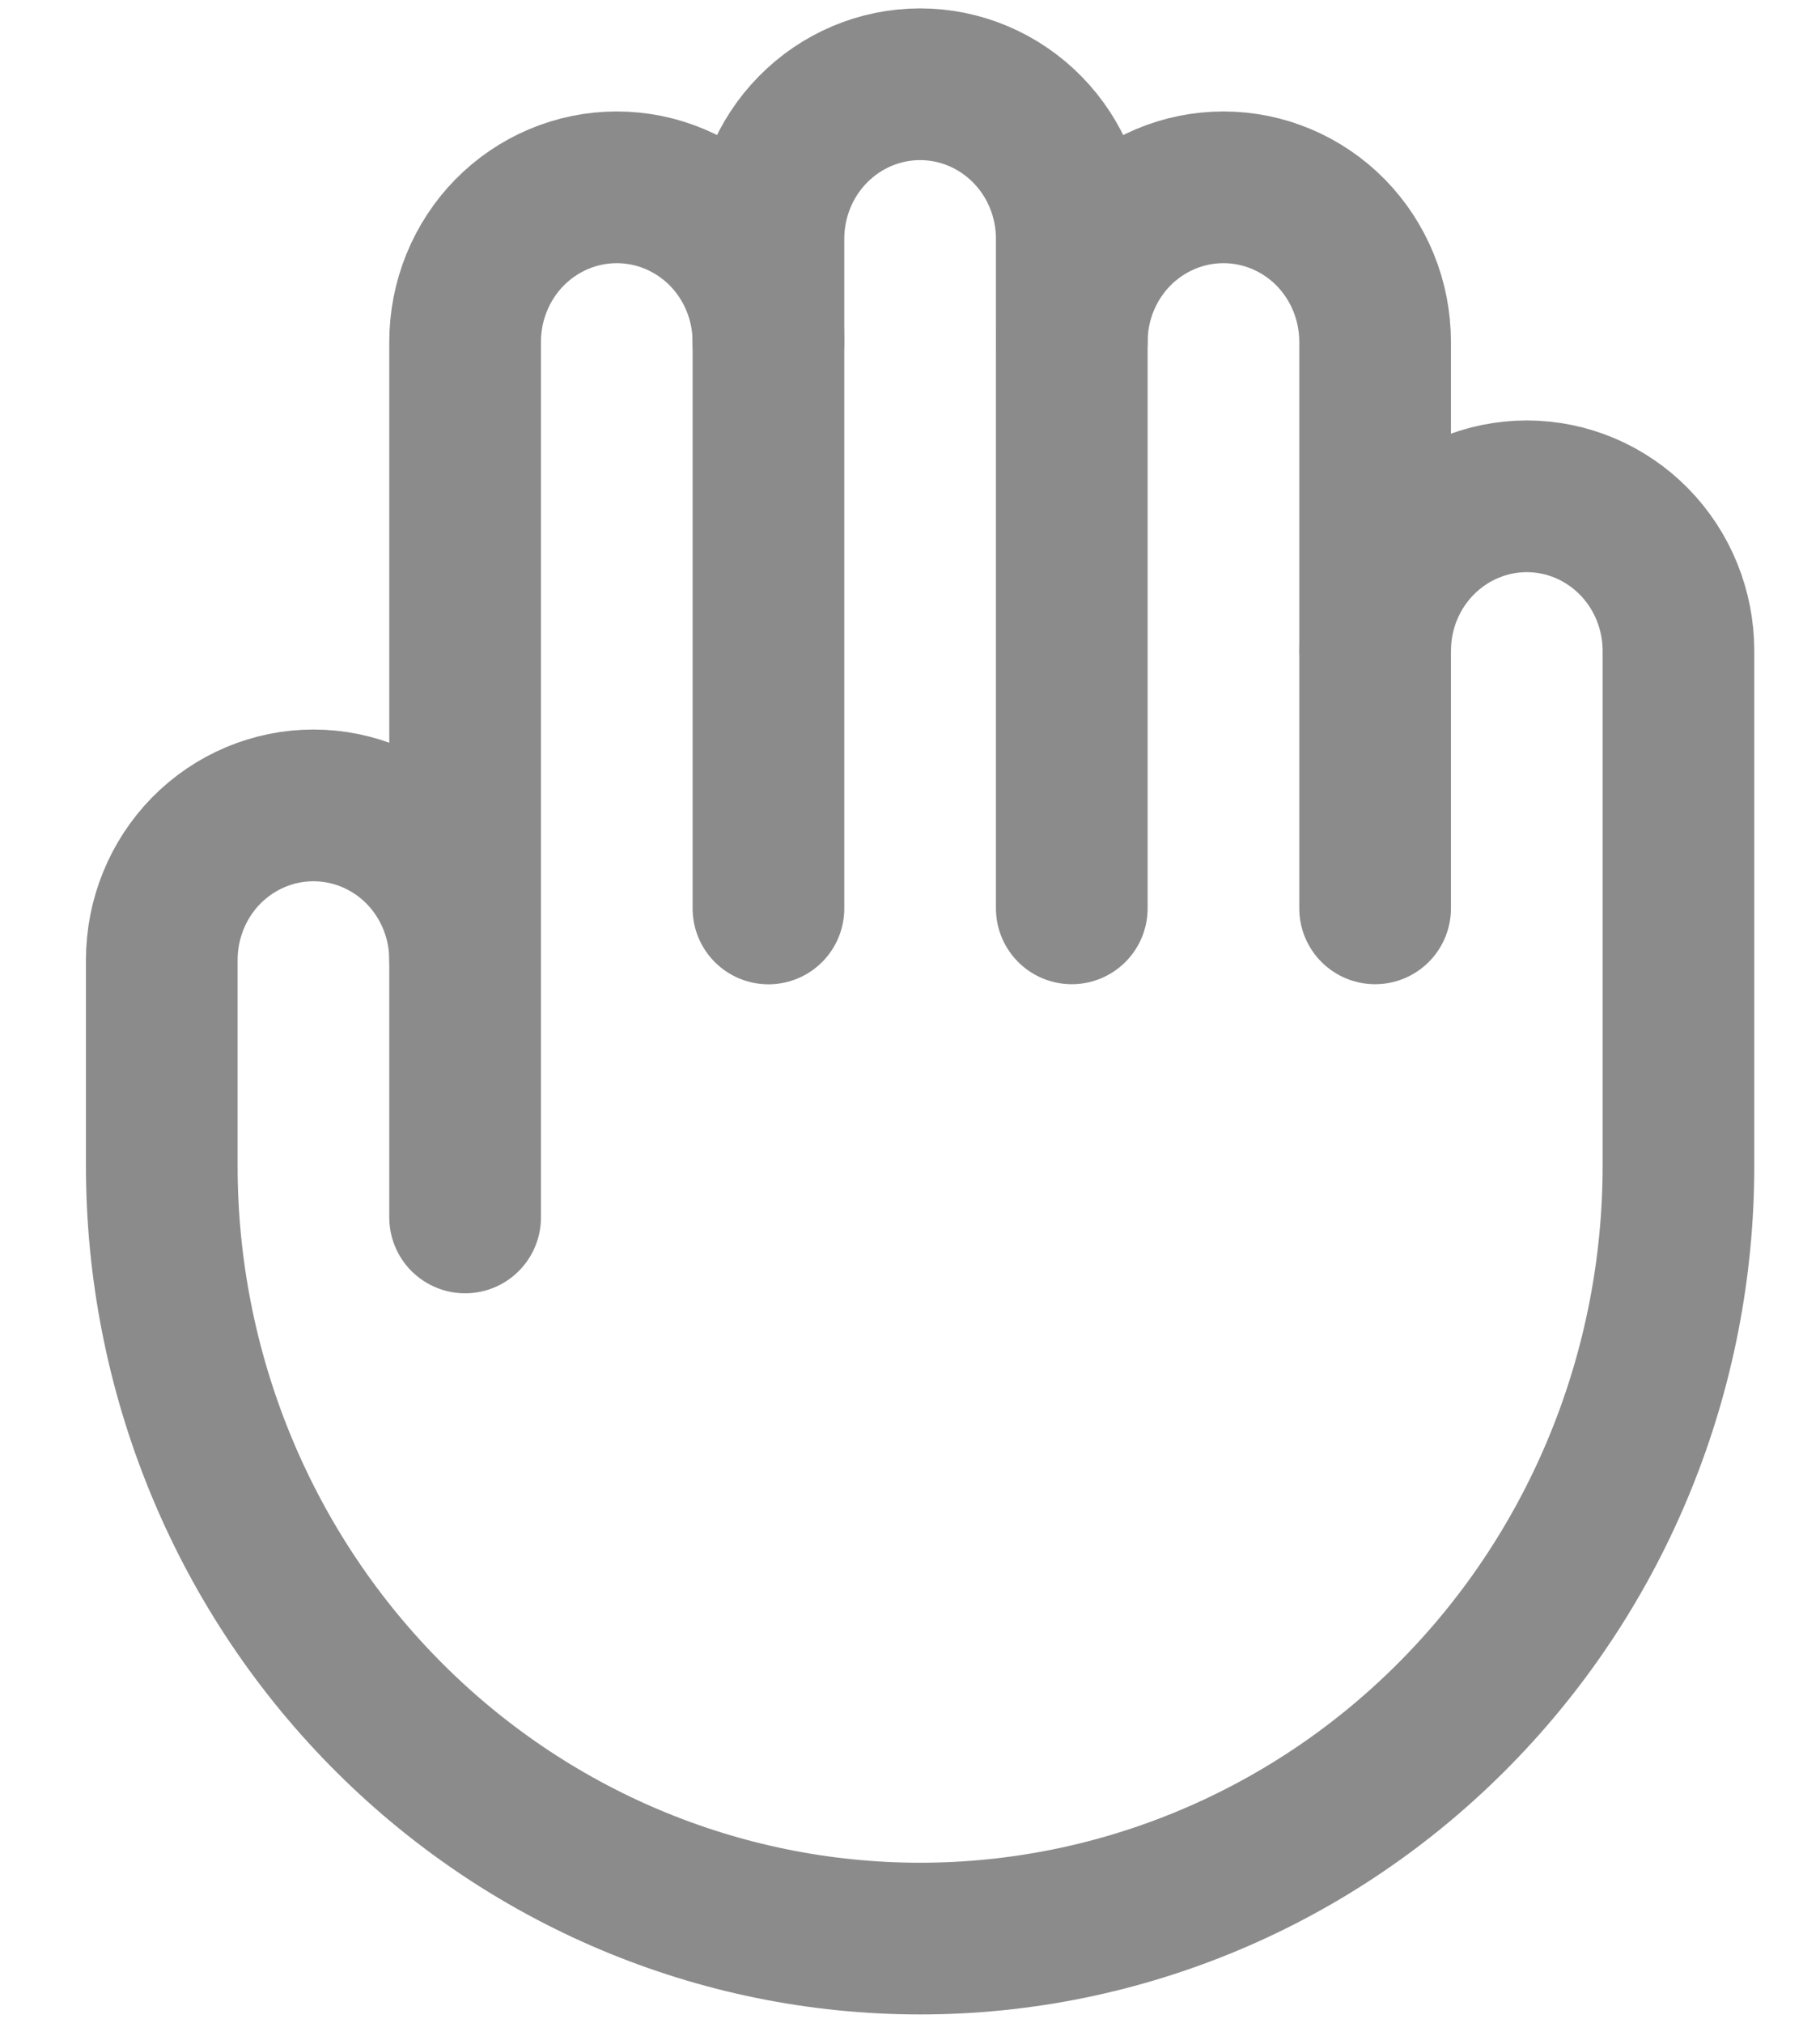 <svg width="18" height="20" viewBox="0 0 18 20" fill="none" xmlns="http://www.w3.org/2000/svg">
<g clip-path="url(#clip0_92_15)">
<path d="M4.6 9.491C4.6 9.085 4.442 8.697 4.161 8.41C3.879 8.124 3.498 7.963 3.1 7.963C2.702 7.963 2.321 8.124 2.039 8.41C1.758 8.697 1.6 9.085 1.6 9.491V11.528C1.6 13.554 2.39 15.497 3.797 16.929C5.203 18.362 7.111 19.167 9.1 19.167C11.089 19.167 12.997 18.362 14.403 16.929C15.81 15.497 16.6 13.554 16.6 11.528V6.435C16.6 6.03 16.442 5.641 16.161 5.355C15.879 5.068 15.498 4.907 15.1 4.907C14.702 4.907 14.321 5.068 14.039 5.355C13.758 5.641 13.6 6.03 13.6 6.435" stroke="#8B8B8B" stroke-width="1.5" stroke-linecap="round" stroke-linejoin="round"/>
<path d="M13.6 8.981V3.38C13.6 2.974 13.442 2.586 13.161 2.299C12.879 2.013 12.498 1.852 12.1 1.852C11.702 1.852 11.321 2.013 11.039 2.299C10.758 2.586 10.6 2.974 10.6 3.38V8.981" stroke="#8B8B8B" stroke-width="1.5" stroke-linecap="round" stroke-linejoin="round"/>
<path d="M7.6 8.982V2.361C7.6 1.956 7.758 1.567 8.039 1.281C8.321 0.994 8.702 0.833 9.1 0.833C9.498 0.833 9.879 0.994 10.161 1.281C10.442 1.567 10.6 1.956 10.6 2.361V3.38" stroke="#8B8B8B" stroke-width="1.5" stroke-linecap="round" stroke-linejoin="round"/>
<path d="M4.6 12.037V3.38C4.6 2.974 4.758 2.586 5.039 2.299C5.321 2.013 5.702 1.852 6.1 1.852C6.498 1.852 6.879 2.013 7.161 2.299C7.442 2.586 7.6 2.974 7.6 3.38" stroke="#8B8B8B" stroke-width="1.5" stroke-linecap="round" stroke-linejoin="round"/>
</g>
<defs>
<clipPath id="clip0_92_15">
<rect width="18" height="20" fill="white"/>
</clipPath>
</defs>
</svg>
